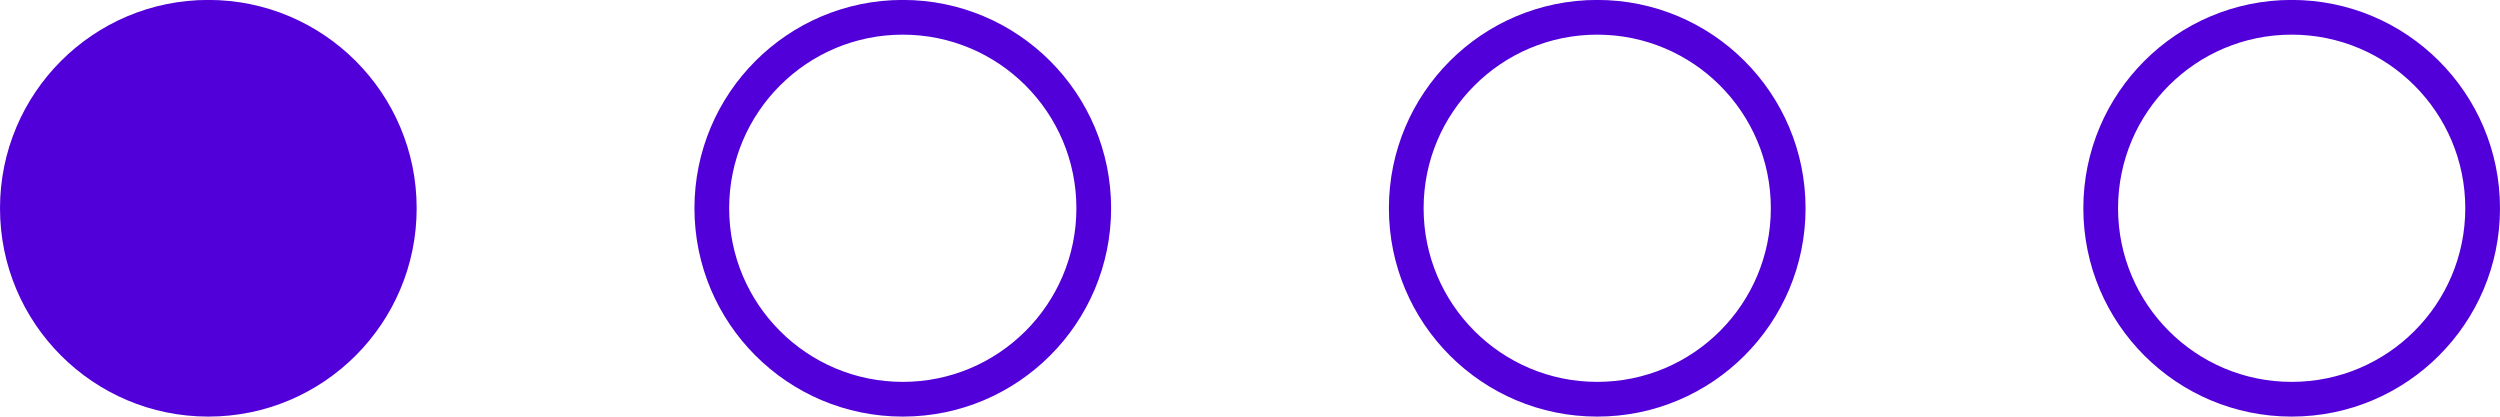 <svg xmlns="http://www.w3.org/2000/svg" width="36" height="6" viewBox="0 0 36 6" fill="none">
  <circle cx="3" cy="2.999" r="3" fill="#5200D9"/>
  <circle cx="13" cy="2.999" r="2.75" stroke="#5200D9" stroke-width="0.5"/>
  <circle cx="23" cy="2.999" r="2.75" stroke="#5200D9" stroke-width="0.5"/>
  <circle cx="33" cy="2.999" r="2.75" stroke="#5200D9" stroke-width="0.5"/>
</svg>